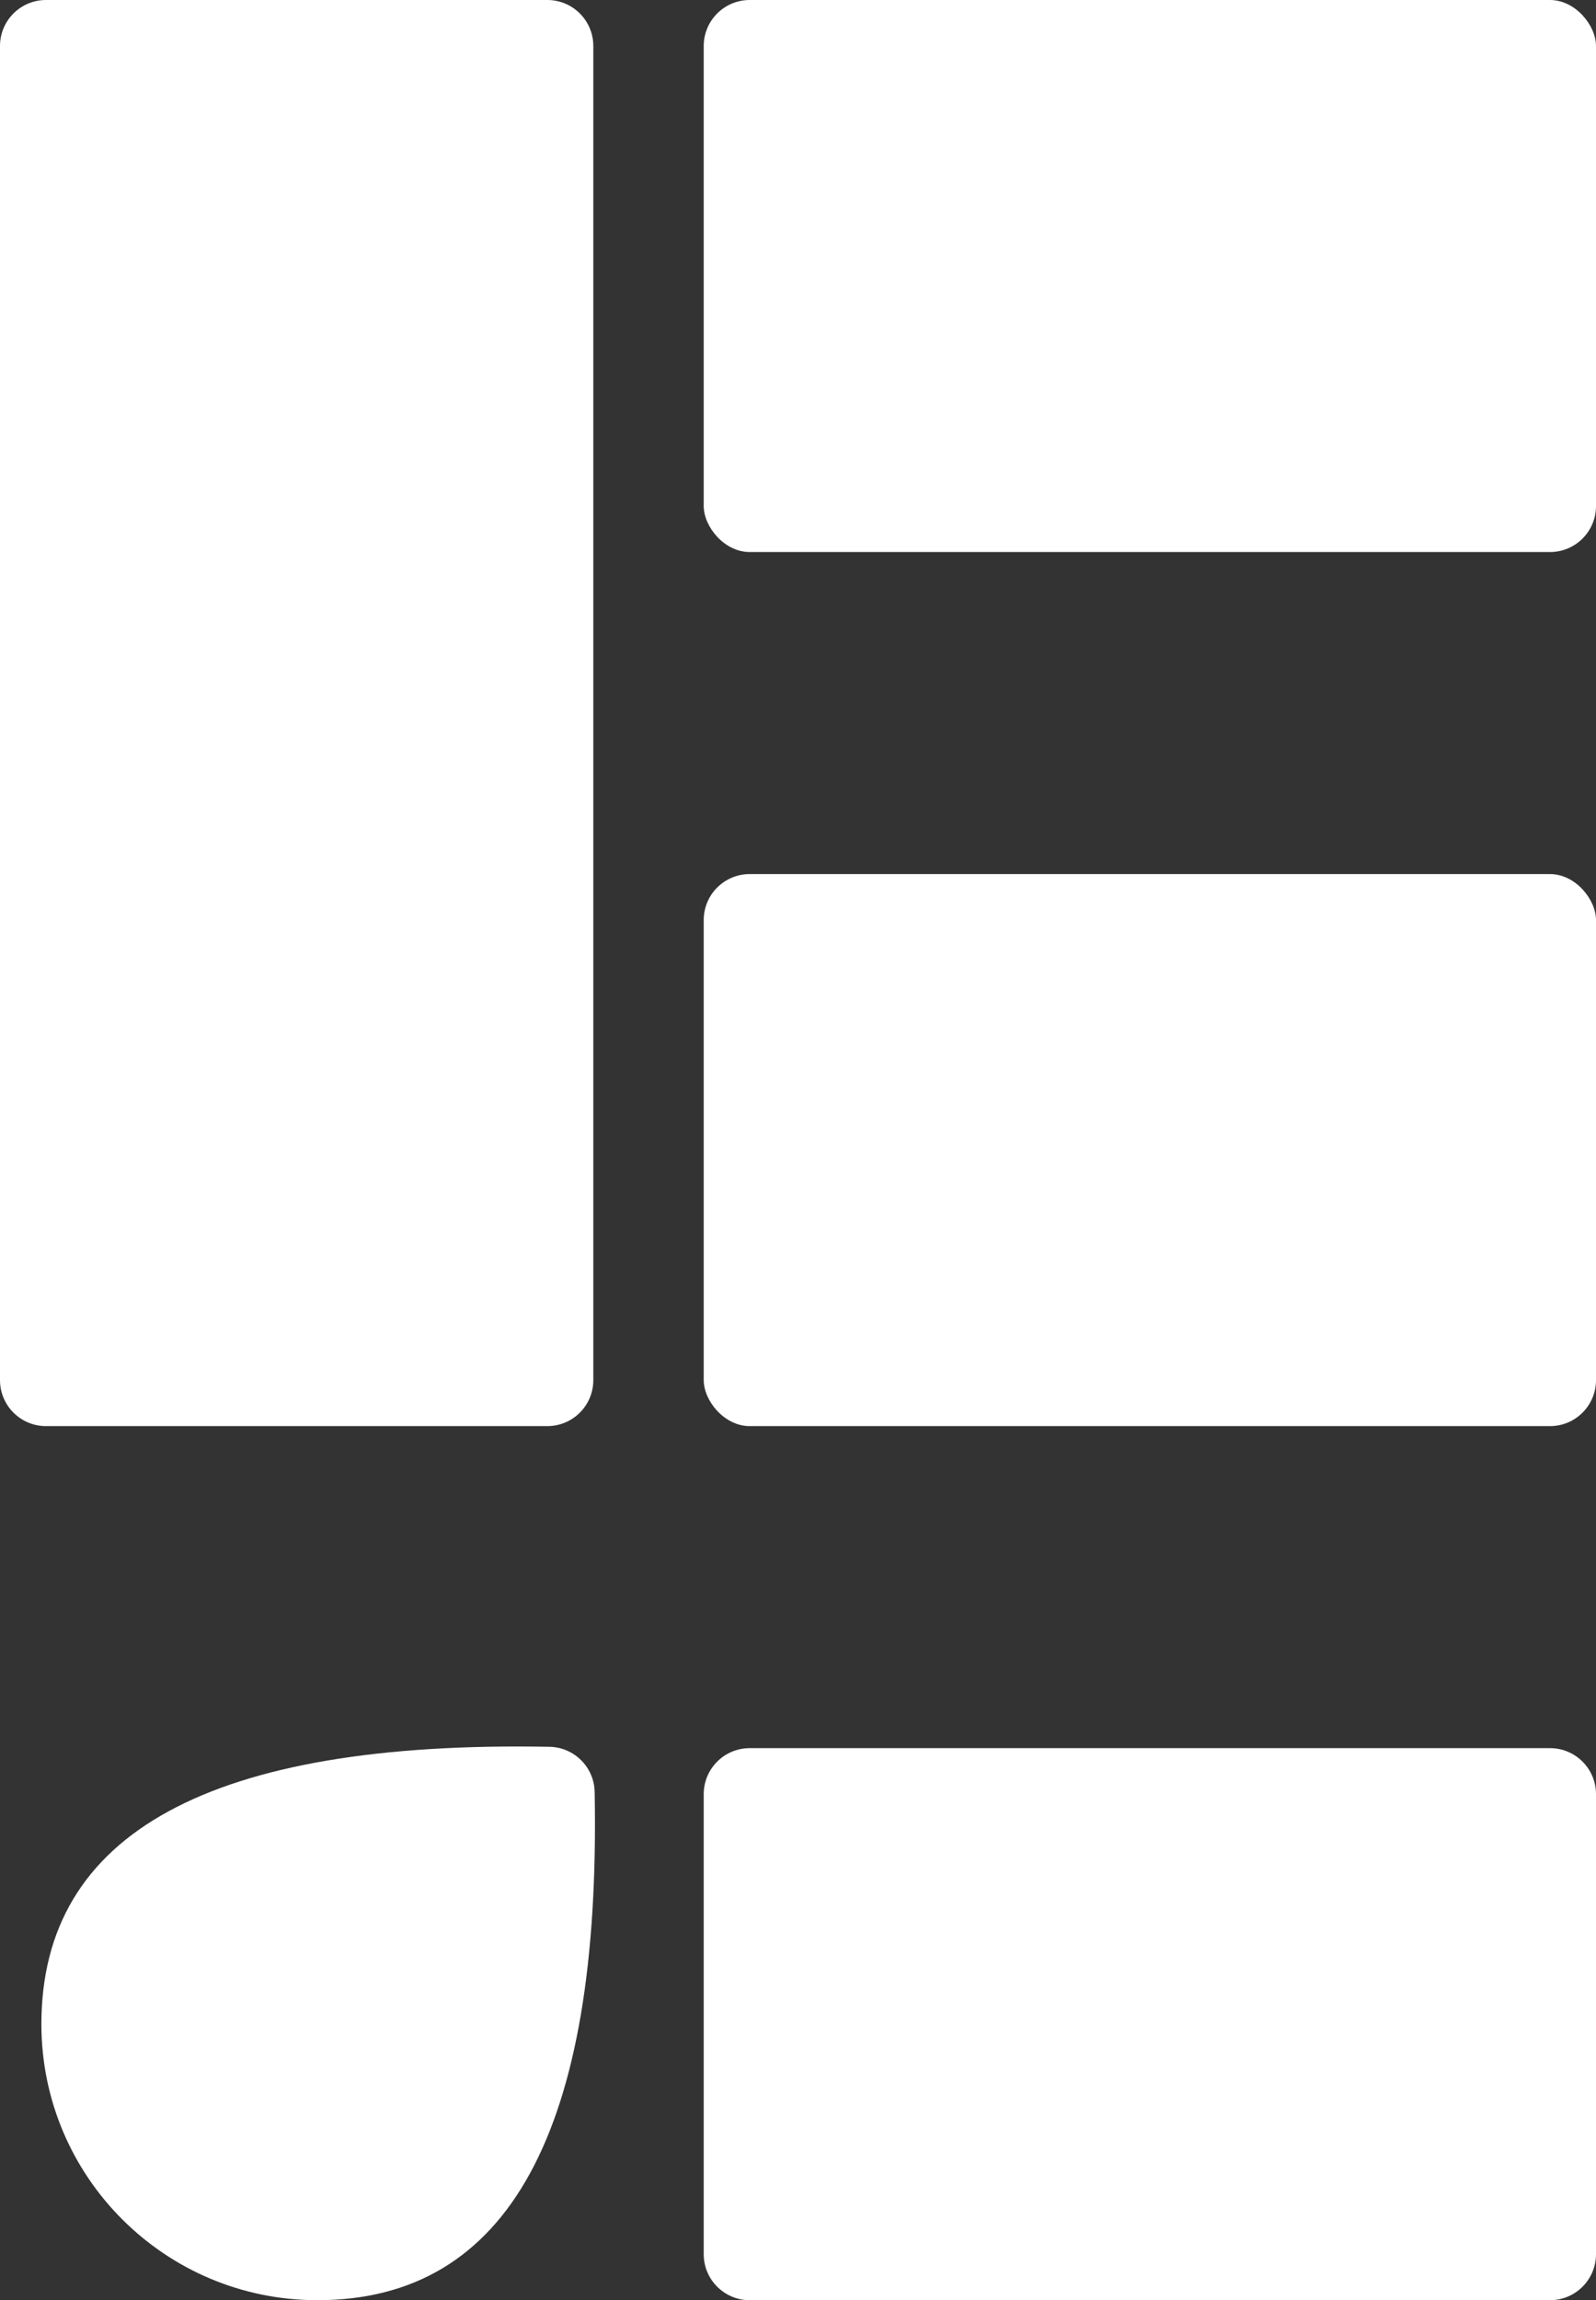<?xml version="1.0" encoding="UTF-8"?>
<svg width="347px" height="500px" viewBox="0 0 347 500" version="1.1" xmlns="http://www.w3.org/2000/svg" xmlns:xlink="http://www.w3.org/1999/xlink">
    <rect x="0" y="0" width="347" height="500" fill="#333333" stroke="none"/>
    <title>Group</title>
    <g id="Page-1" stroke="none" stroke-width="1" fill="none" fill-rule="evenodd">
        <g id="logo" transform="translate(-327, -250)" fill="#FFFFFF">
            <g id="Group-2" transform="translate(100, 100)">
                <g id="Group" transform="translate(226.999, 150)">
                    <path d="M69.001,500 C110.579,500 130.676,463.173 129.291,389.52 L129.291,389.52 C129.19,384.145 124.856,379.811 119.481,379.71 C45.827,378.324 9.001,398.421 9.001,440 C9.001,473.137 35.864,500 69.001,500 Z" id="Oval"></path>
                    <rect id="Rectangle" x="153.001" y="0" width="194" height="120" rx="10"></rect>
                    <rect id="Rectangle" x="153.001" y="190" width="194" height="120" rx="10"></rect>
                    <path d="M10,0 L119,0 C124.523,-1.01453063e-15 129,4.477 129,10 L129,300 C129,305.523 124.523,310 119,310 L10,310 C4.477,310 6.76353751e-16,305.523 0,300 L0,10 C-6.76353751e-16,4.477 4.477,1.01453063e-15 10,0 Z" id="Rectangle"></path>
                    <path d="M163.001,380 L337.001,380 C342.524,380 347.001,384.477 347.001,390 L347.001,490 C347.001,495.523 342.524,500 337.001,500 L163.001,500 C157.478,500 153.001,495.523 153.001,490 L153.001,390 C153.001,384.477 157.478,380 163.001,380 Z" id="Rectangle"></path>
                </g>
            </g>
        </g>
    </g>
</svg>